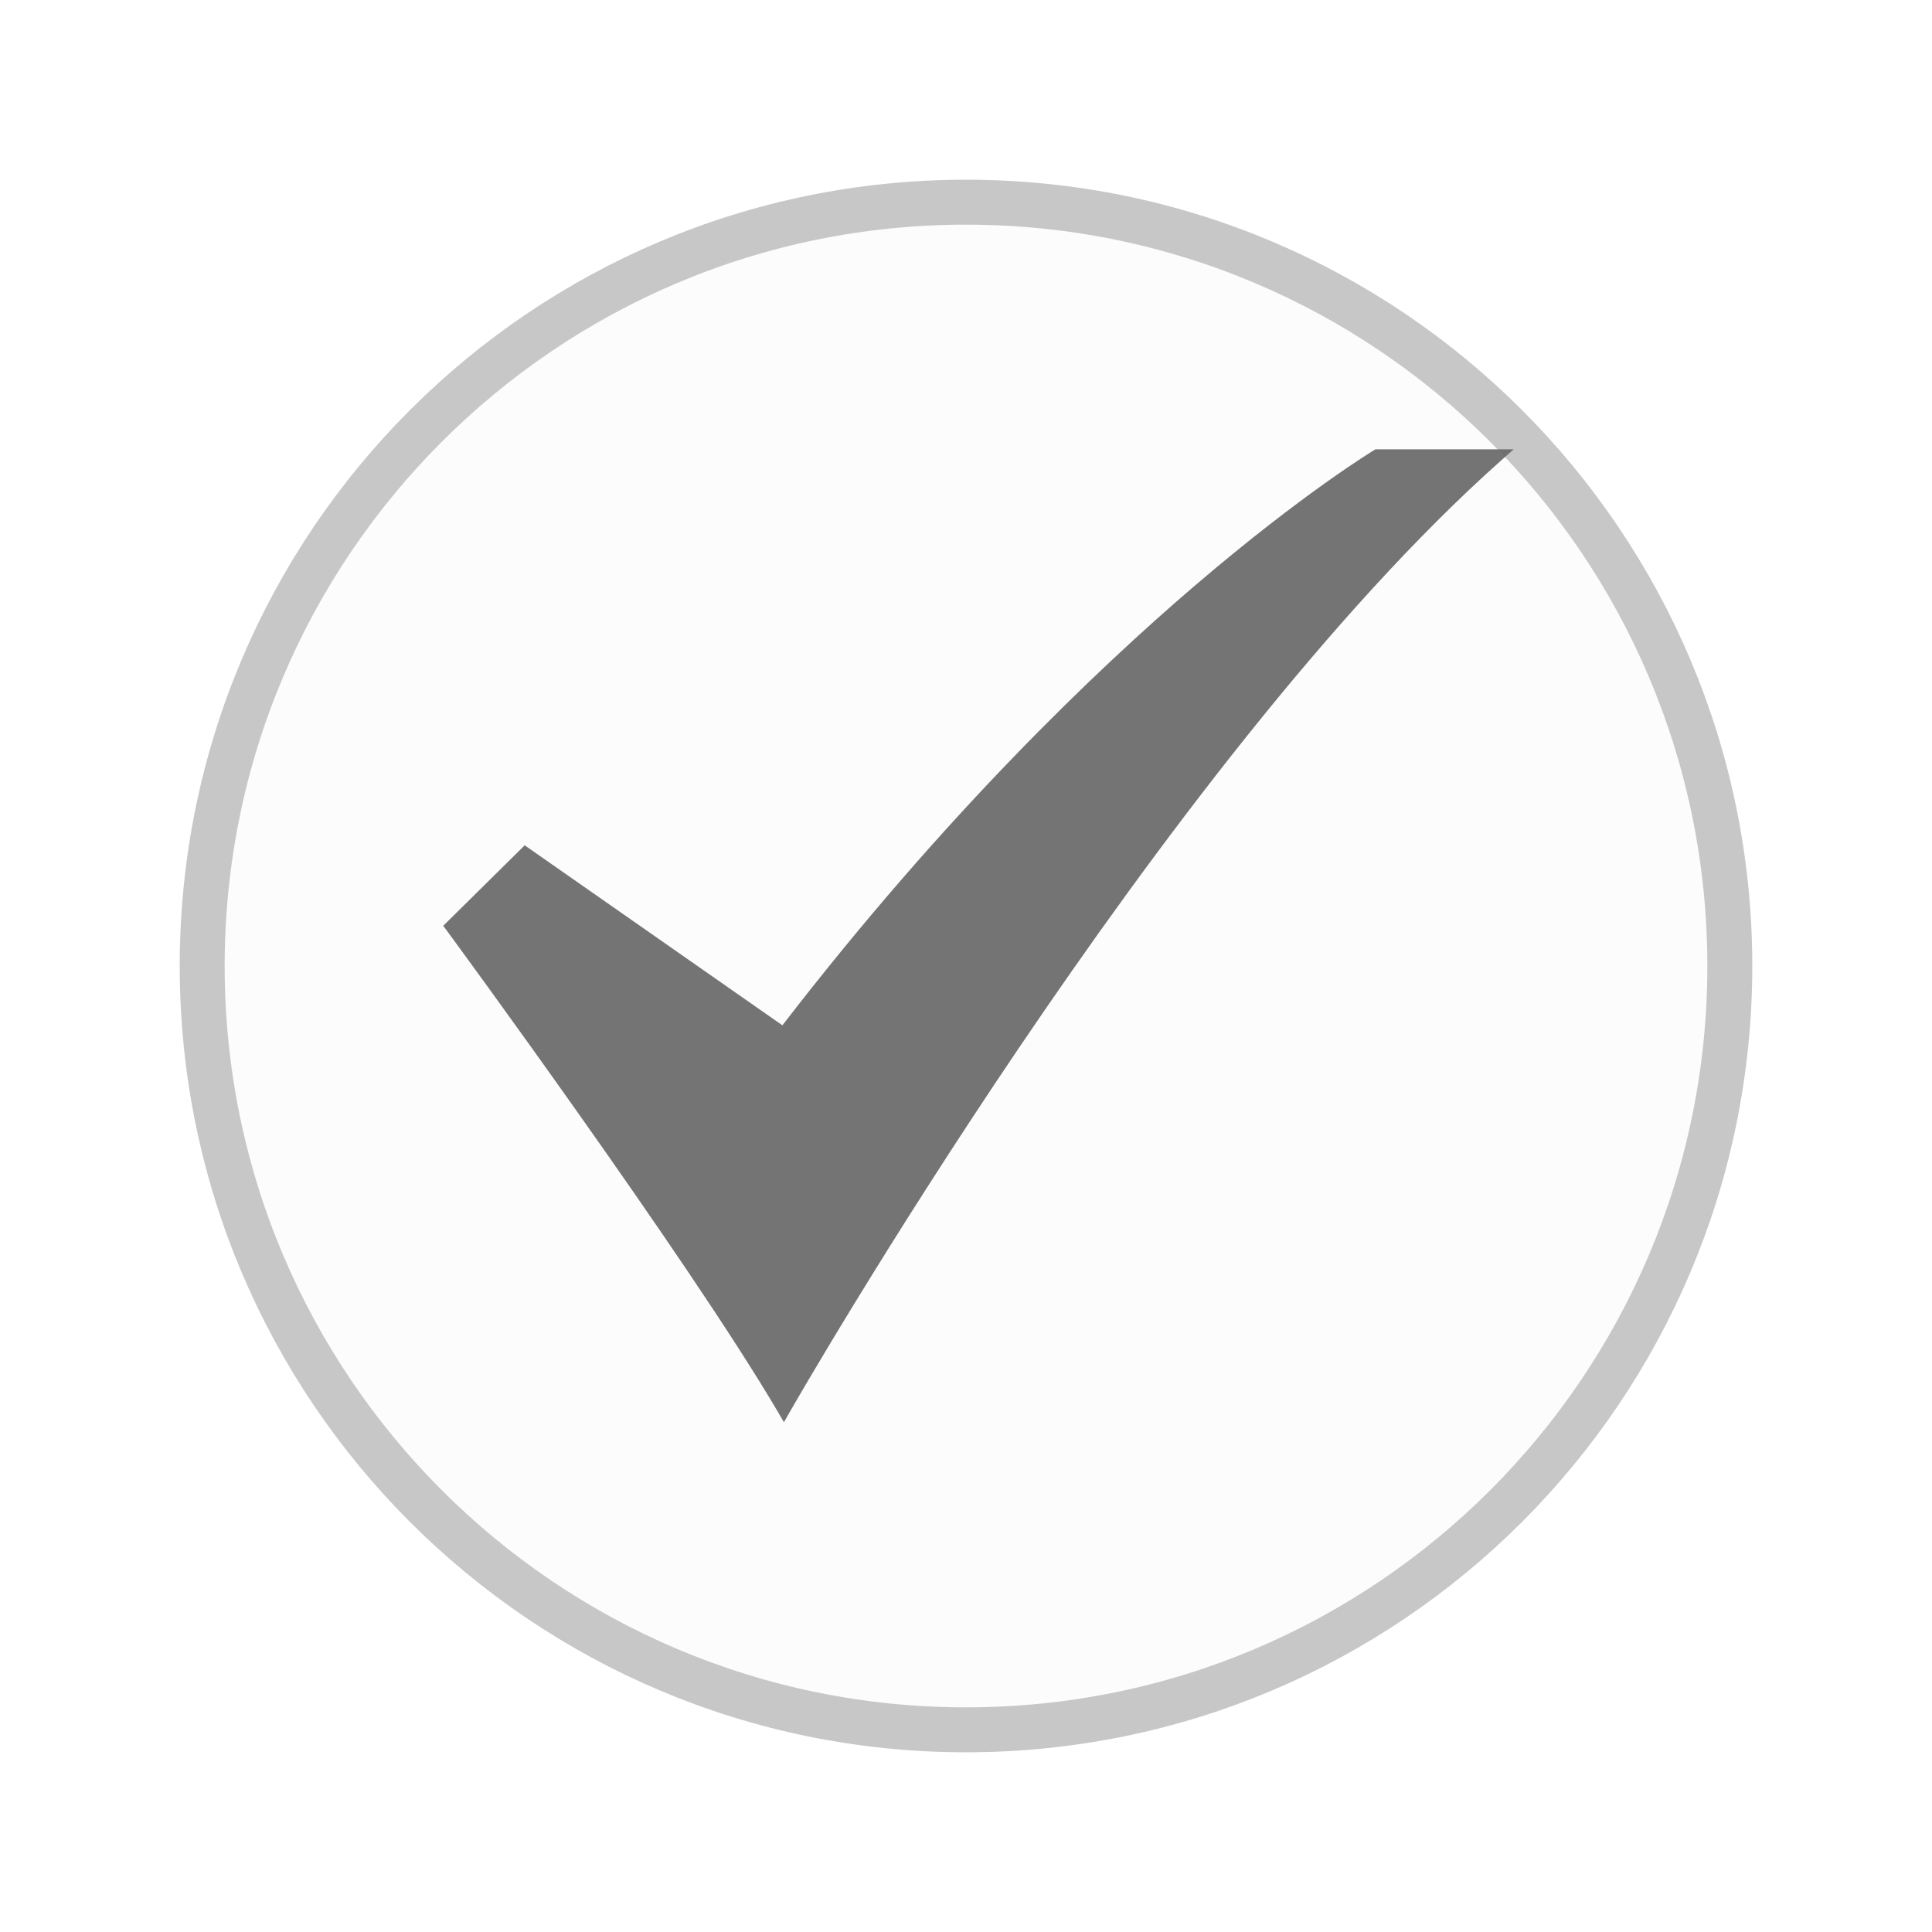 <svg width="43" height="43" viewBox="0 0 43 43" fill="none" xmlns="http://www.w3.org/2000/svg">
<g opacity="0.6" filter="url(#filter0_d_1794_16544)">
<g opacity="0.4">
<path d="M21.5 35C31.165 35 39 27.165 39 17.5C39 7.835 31.165 0 21.5 0C11.835 0 4 7.835 4 17.5C4 27.165 11.835 35 21.5 35Z" fill="#EFEFEF"/>
<path d="M38.5 17.5C38.5 26.889 30.889 34.5 21.5 34.5C12.111 34.5 4.5 26.889 4.5 17.5C4.5 8.111 12.111 0.5 21.5 0.5C30.889 0.5 38.5 8.111 38.5 17.5Z" stroke="black" stroke-opacity="0.9"/>
</g>
<path d="M17.448 27.654L17.317 27.43C15.315 24.02 9.996 16.782 9.942 16.709L9.865 16.605L11.678 14.814L17.414 18.82C21.026 14.133 24.396 10.914 26.594 9.034C28.998 6.977 30.564 6.03 30.579 6.021L30.615 6H33.689L33.395 6.262C25.843 12.988 17.658 27.285 17.576 27.429L17.448 27.654Z" fill="black" fill-opacity="0.9"/>
</g>
<defs>
<filter id="filter0_d_1794_16544" x="0" y="0" width="43" height="43" filterUnits="userSpaceOnUse" color-interpolation-filters="sRGB">
<feFlood flood-opacity="0" result="BackgroundImageFix"/>
<feColorMatrix in="SourceAlpha" type="matrix" values="0 0 0 0 0 0 0 0 0 0 0 0 0 0 0 0 0 0 127 0" result="hardAlpha"/>
<feOffset dy="4"/>
<feGaussianBlur stdDeviation="2"/>
<feComposite in2="hardAlpha" operator="out"/>
<feColorMatrix type="matrix" values="0 0 0 0 0 0 0 0 0 0 0 0 0 0 0 0 0 0 0.25 0"/>
<feBlend mode="normal" in2="BackgroundImageFix" result="effect1_dropShadow_1794_16544"/>
<feBlend mode="normal" in="SourceGraphic" in2="effect1_dropShadow_1794_16544" result="shape"/>
</filter>
</defs>
</svg>
